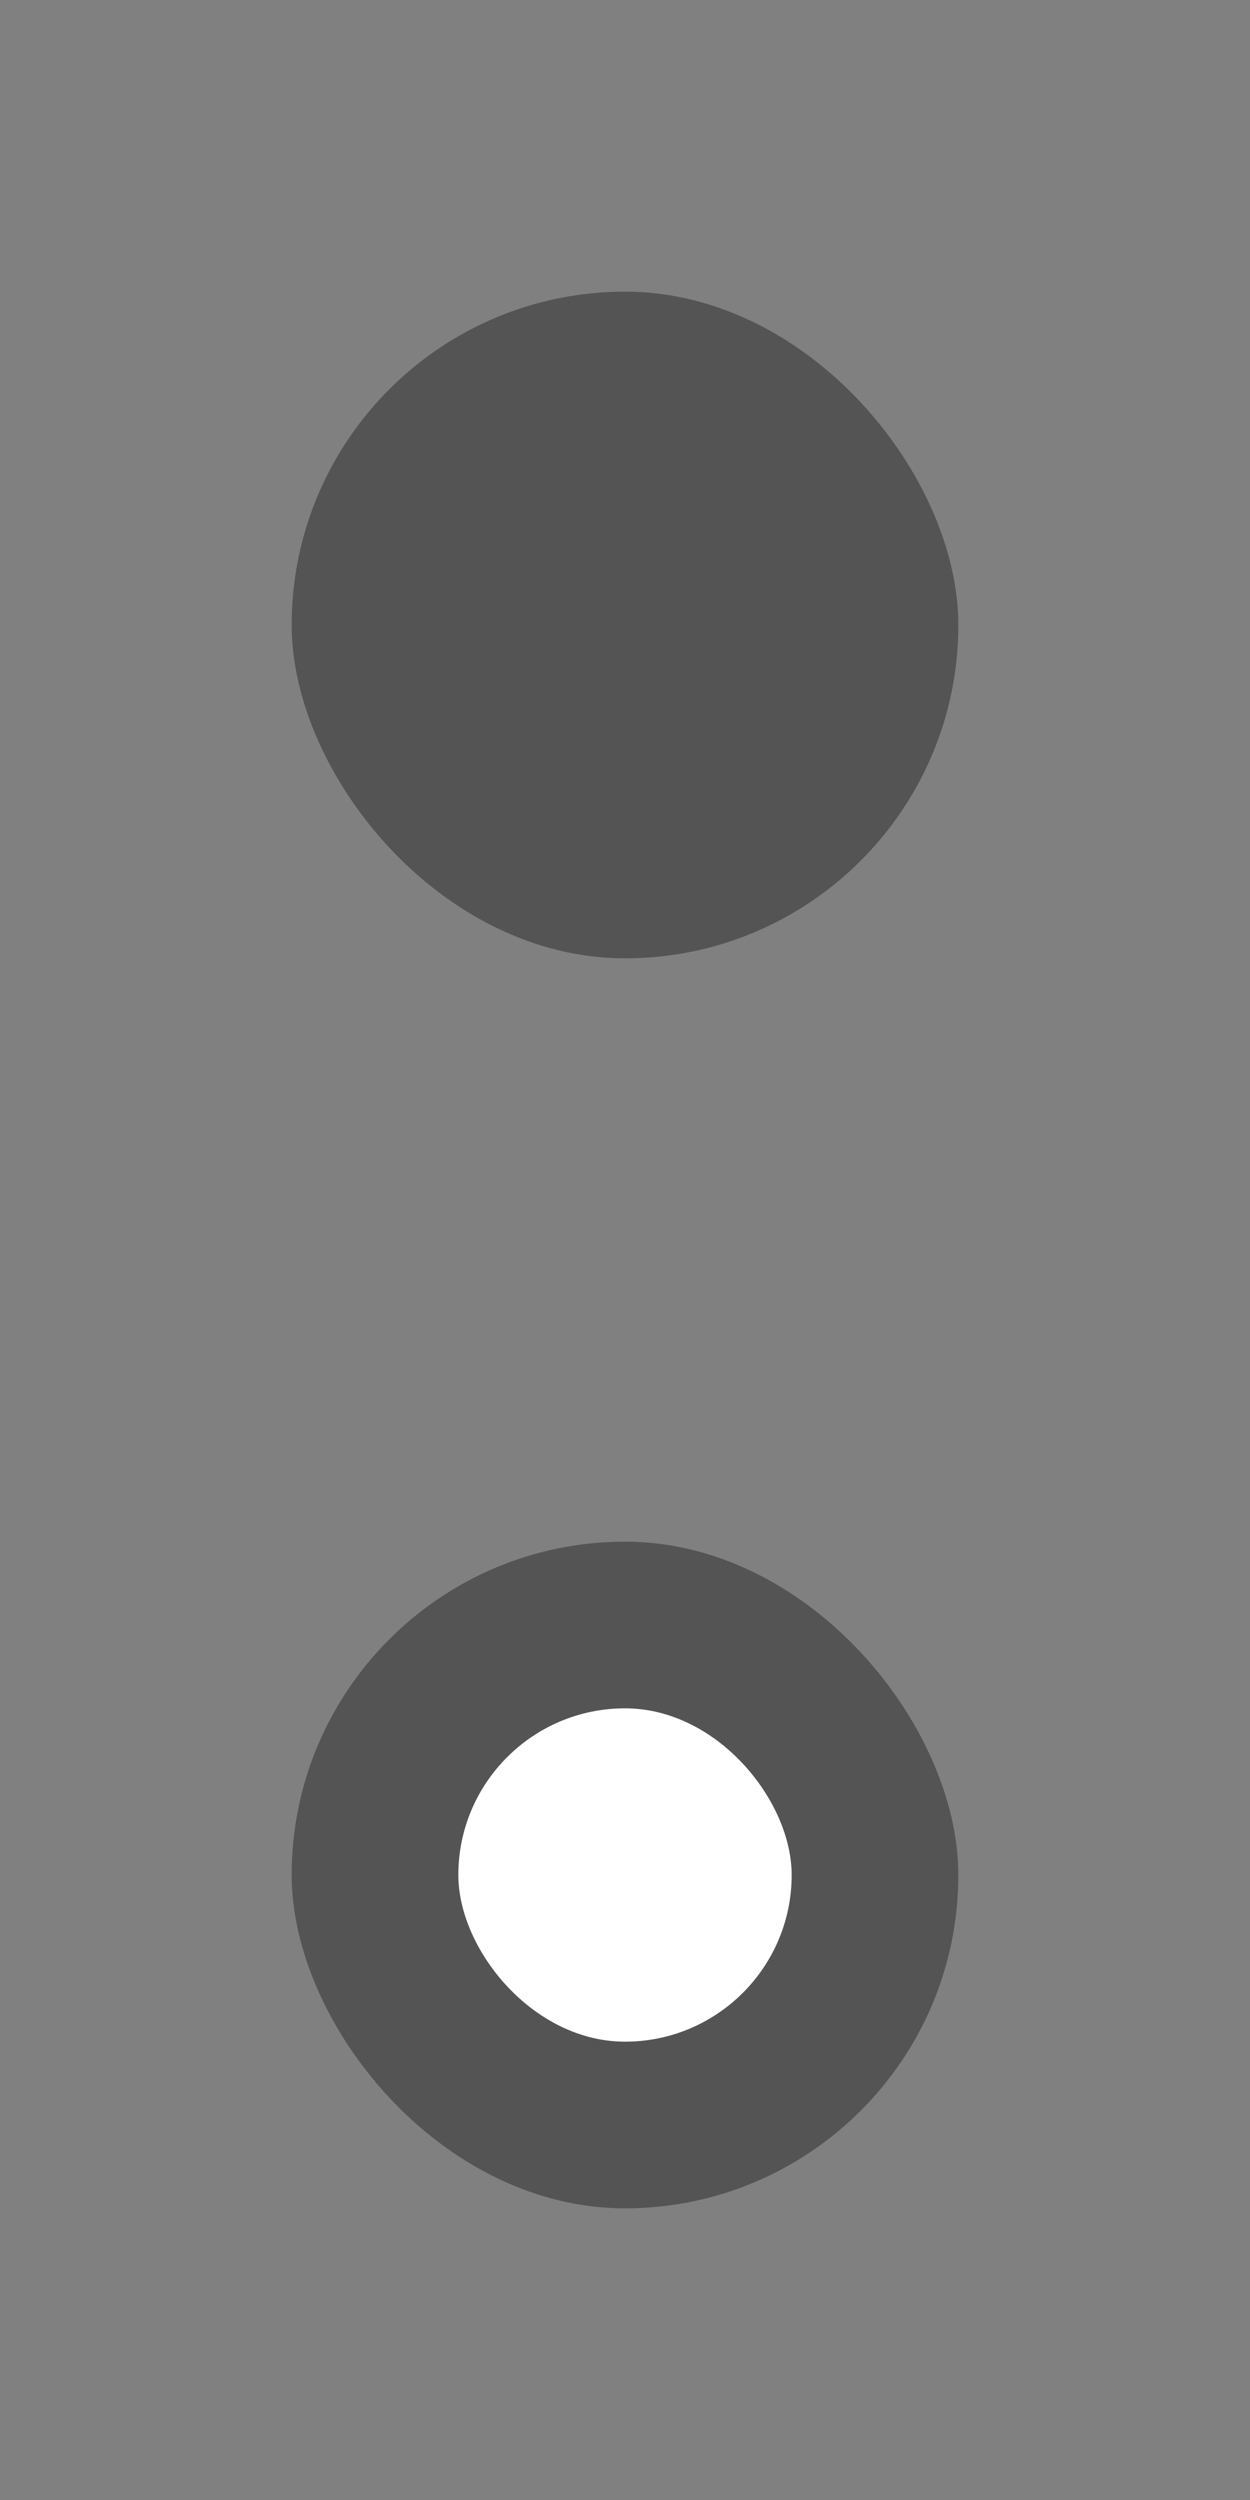 <svg width="30" height="60" viewBox="0 0 30 60" fill="none" xmlns="http://www.w3.org/2000/svg">
<rect x="0" y="0" width="30" height="60" fill="#808080" stroke="none"/>
<rect x="7" y="7" width="16" height="16" rx="8" fill="black" fill-opacity="0.34"/>
<rect x="7" y="37" width="16" height="16" rx="8" fill="black" fill-opacity="0.34"/>
<rect x="11" y="41" width="8" height="8" rx="4" fill="white"/>
</svg>
